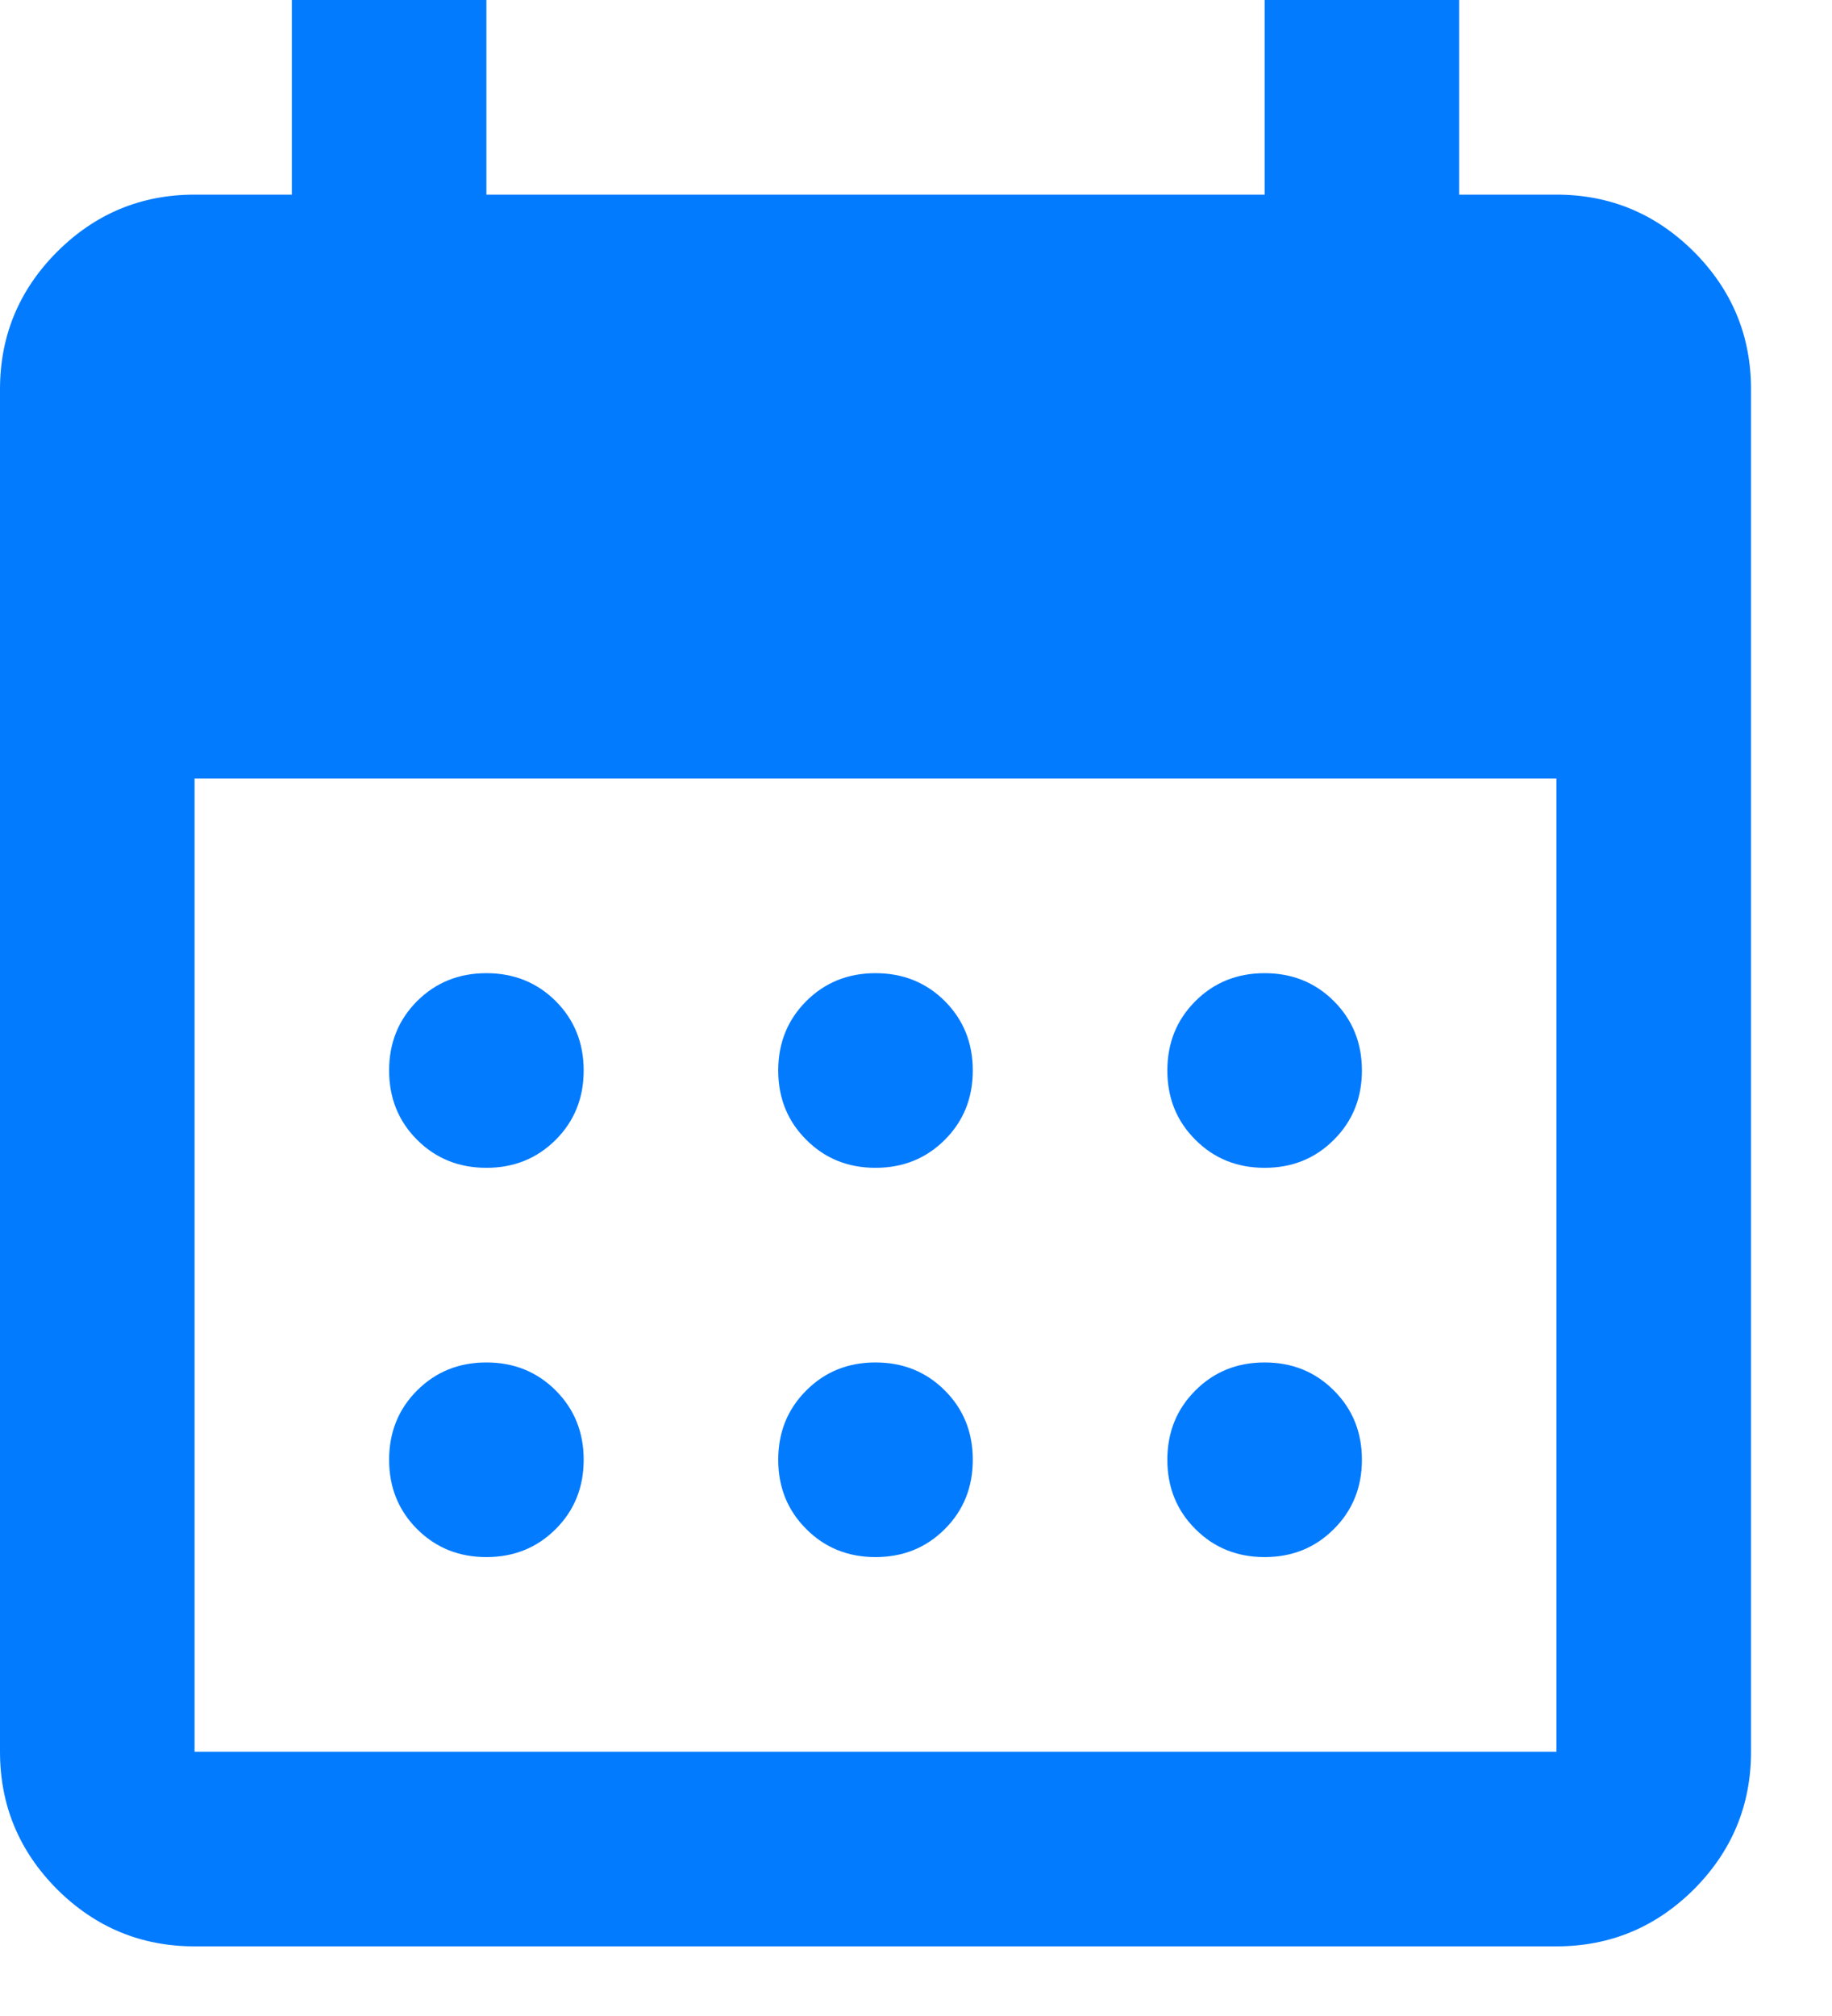 <svg width="20" height="22" viewBox="0 0 20 22" fill="none" xmlns="http://www.w3.org/2000/svg">
<path d="M9.558 12.744C9.257 12.744 9.005 12.642 8.802 12.438C8.598 12.235 8.496 11.983 8.496 11.682C8.496 11.381 8.598 11.129 8.802 10.925C9.005 10.722 9.257 10.62 9.558 10.62C9.859 10.62 10.111 10.722 10.315 10.925C10.518 11.129 10.62 11.381 10.62 11.682C10.62 11.983 10.518 12.235 10.315 12.438C10.111 12.642 9.859 12.744 9.558 12.744ZM5.31 12.744C5.009 12.744 4.757 12.642 4.553 12.438C4.35 12.235 4.248 11.983 4.248 11.682C4.248 11.381 4.35 11.129 4.553 10.925C4.757 10.722 5.009 10.62 5.31 10.62C5.611 10.62 5.863 10.722 6.067 10.925C6.27 11.129 6.372 11.381 6.372 11.682C6.372 11.983 6.27 12.235 6.067 12.438C5.863 12.642 5.611 12.744 5.31 12.744ZM13.806 12.744C13.505 12.744 13.253 12.642 13.05 12.438C12.846 12.235 12.744 11.983 12.744 11.682C12.744 11.381 12.846 11.129 13.05 10.925C13.253 10.722 13.505 10.62 13.806 10.62C14.107 10.62 14.359 10.722 14.562 10.925C14.766 11.129 14.868 11.381 14.868 11.682C14.868 11.983 14.766 12.235 14.562 12.438C14.359 12.642 14.107 12.744 13.806 12.744ZM9.558 16.992C9.257 16.992 9.005 16.89 8.802 16.686C8.598 16.483 8.496 16.231 8.496 15.93C8.496 15.629 8.598 15.377 8.802 15.174C9.005 14.97 9.257 14.868 9.558 14.868C9.859 14.868 10.111 14.97 10.315 15.174C10.518 15.377 10.62 15.629 10.62 15.93C10.62 16.231 10.518 16.483 10.315 16.686C10.111 16.89 9.859 16.992 9.558 16.992ZM5.31 16.992C5.009 16.992 4.757 16.89 4.553 16.686C4.35 16.483 4.248 16.231 4.248 15.93C4.248 15.629 4.35 15.377 4.553 15.174C4.757 14.97 5.009 14.868 5.31 14.868C5.611 14.868 5.863 14.97 6.067 15.174C6.27 15.377 6.372 15.629 6.372 15.93C6.372 16.231 6.27 16.483 6.067 16.686C5.863 16.89 5.611 16.992 5.31 16.992ZM13.806 16.992C13.505 16.992 13.253 16.89 13.05 16.686C12.846 16.483 12.744 16.231 12.744 15.93C12.744 15.629 12.846 15.377 13.05 15.174C13.253 14.97 13.505 14.868 13.806 14.868C14.107 14.868 14.359 14.97 14.562 15.174C14.766 15.377 14.868 15.629 14.868 15.93C14.868 16.231 14.766 16.483 14.562 16.686C14.359 16.89 14.107 16.992 13.806 16.992ZM2.124 21.24C1.54 21.24 1.04 21.032 0.623 20.617C0.208 20.2 0 19.7 0 19.116V4.248C0 3.664 0.208 3.164 0.623 2.748C1.04 2.332 1.54 2.124 2.124 2.124H3.186V0H5.31V2.124H13.806V0H15.93V2.124H16.992C17.576 2.124 18.076 2.332 18.493 2.748C18.908 3.164 19.116 3.664 19.116 4.248V19.116C19.116 19.7 18.908 20.2 18.493 20.617C18.076 21.032 17.576 21.24 16.992 21.24H2.124ZM2.124 19.116H16.992V8.496H2.124V19.116Z" fill="#037BFF"/>
</svg>
